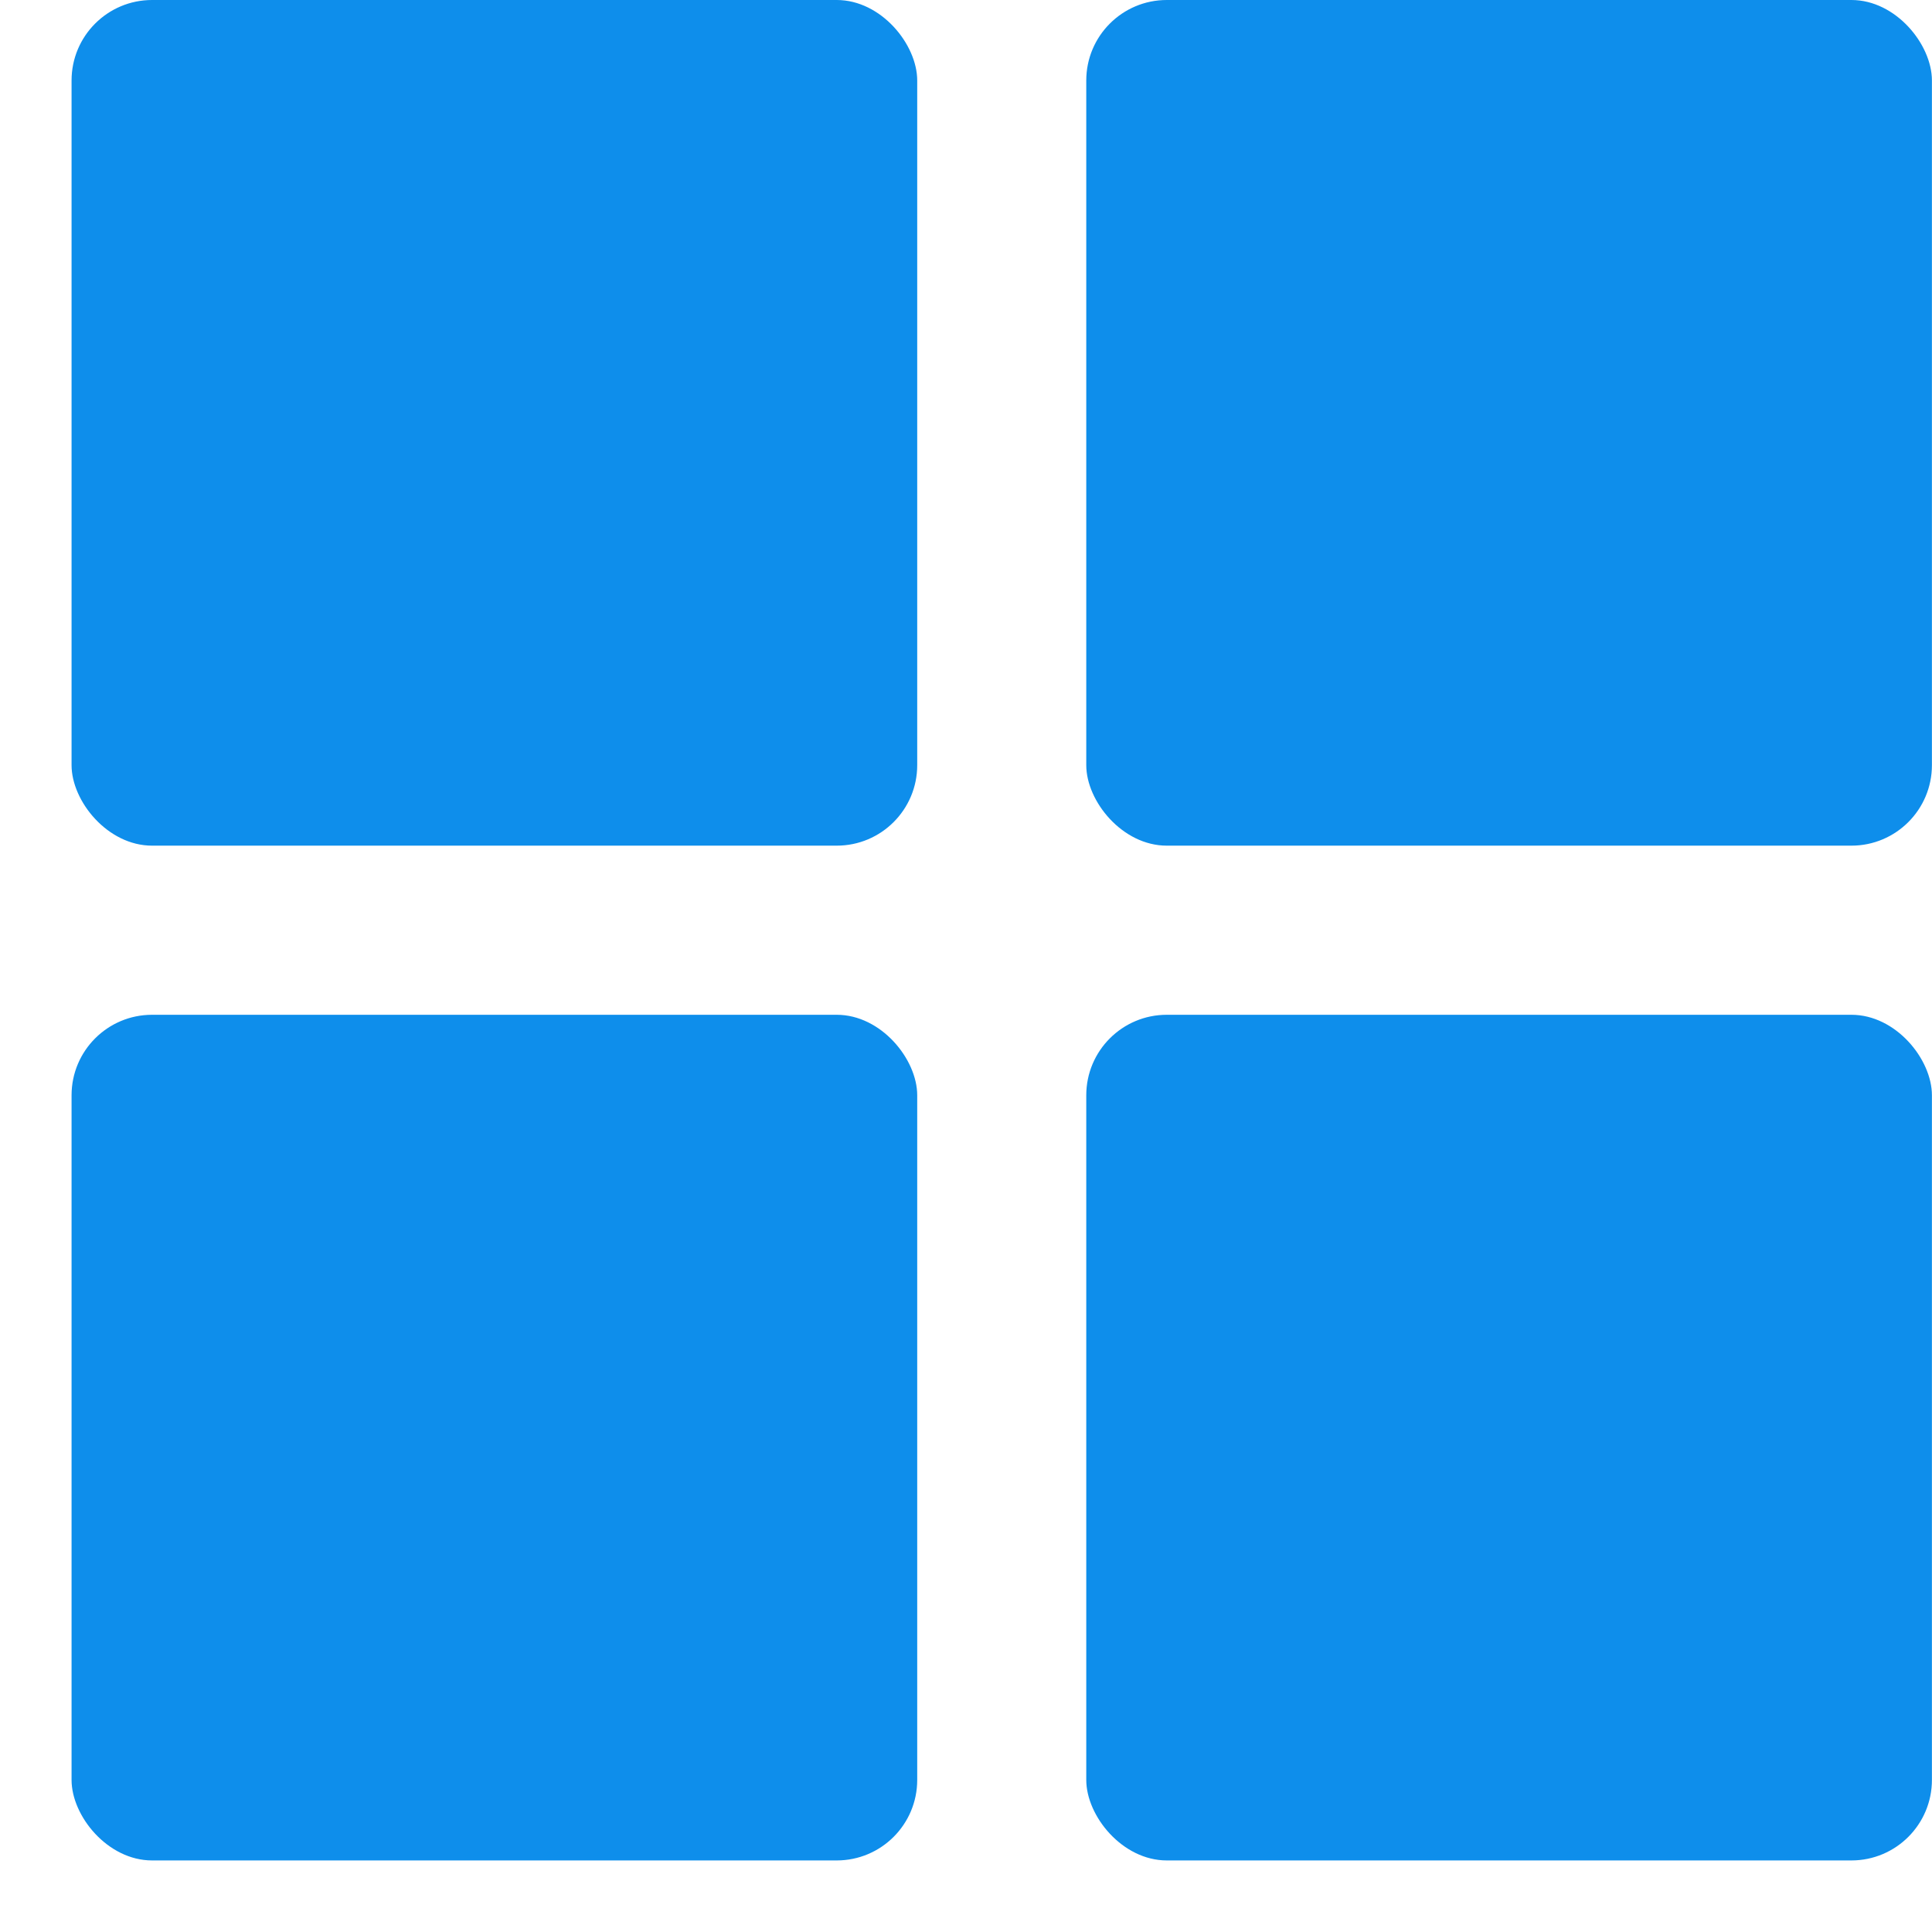 <svg width="24" height="24" viewBox="0 0 24 24" fill="none" xmlns="http://www.w3.org/2000/svg">
<rect x="0.889" width="10.505" height="10.505" rx="1" fill="#0E8EEB"/>
<rect x="13.494" width="10.505" height="10.505" rx="1" fill="#0E8EEB"/>
<rect x="0.889" y="12.606" width="10.505" height="10.505" rx="1" fill="#0E8EEB"/>
<rect x="13.494" y="12.606" width="10.505" height="10.505" rx="1" fill="#0E8EEB"/>
</svg>
